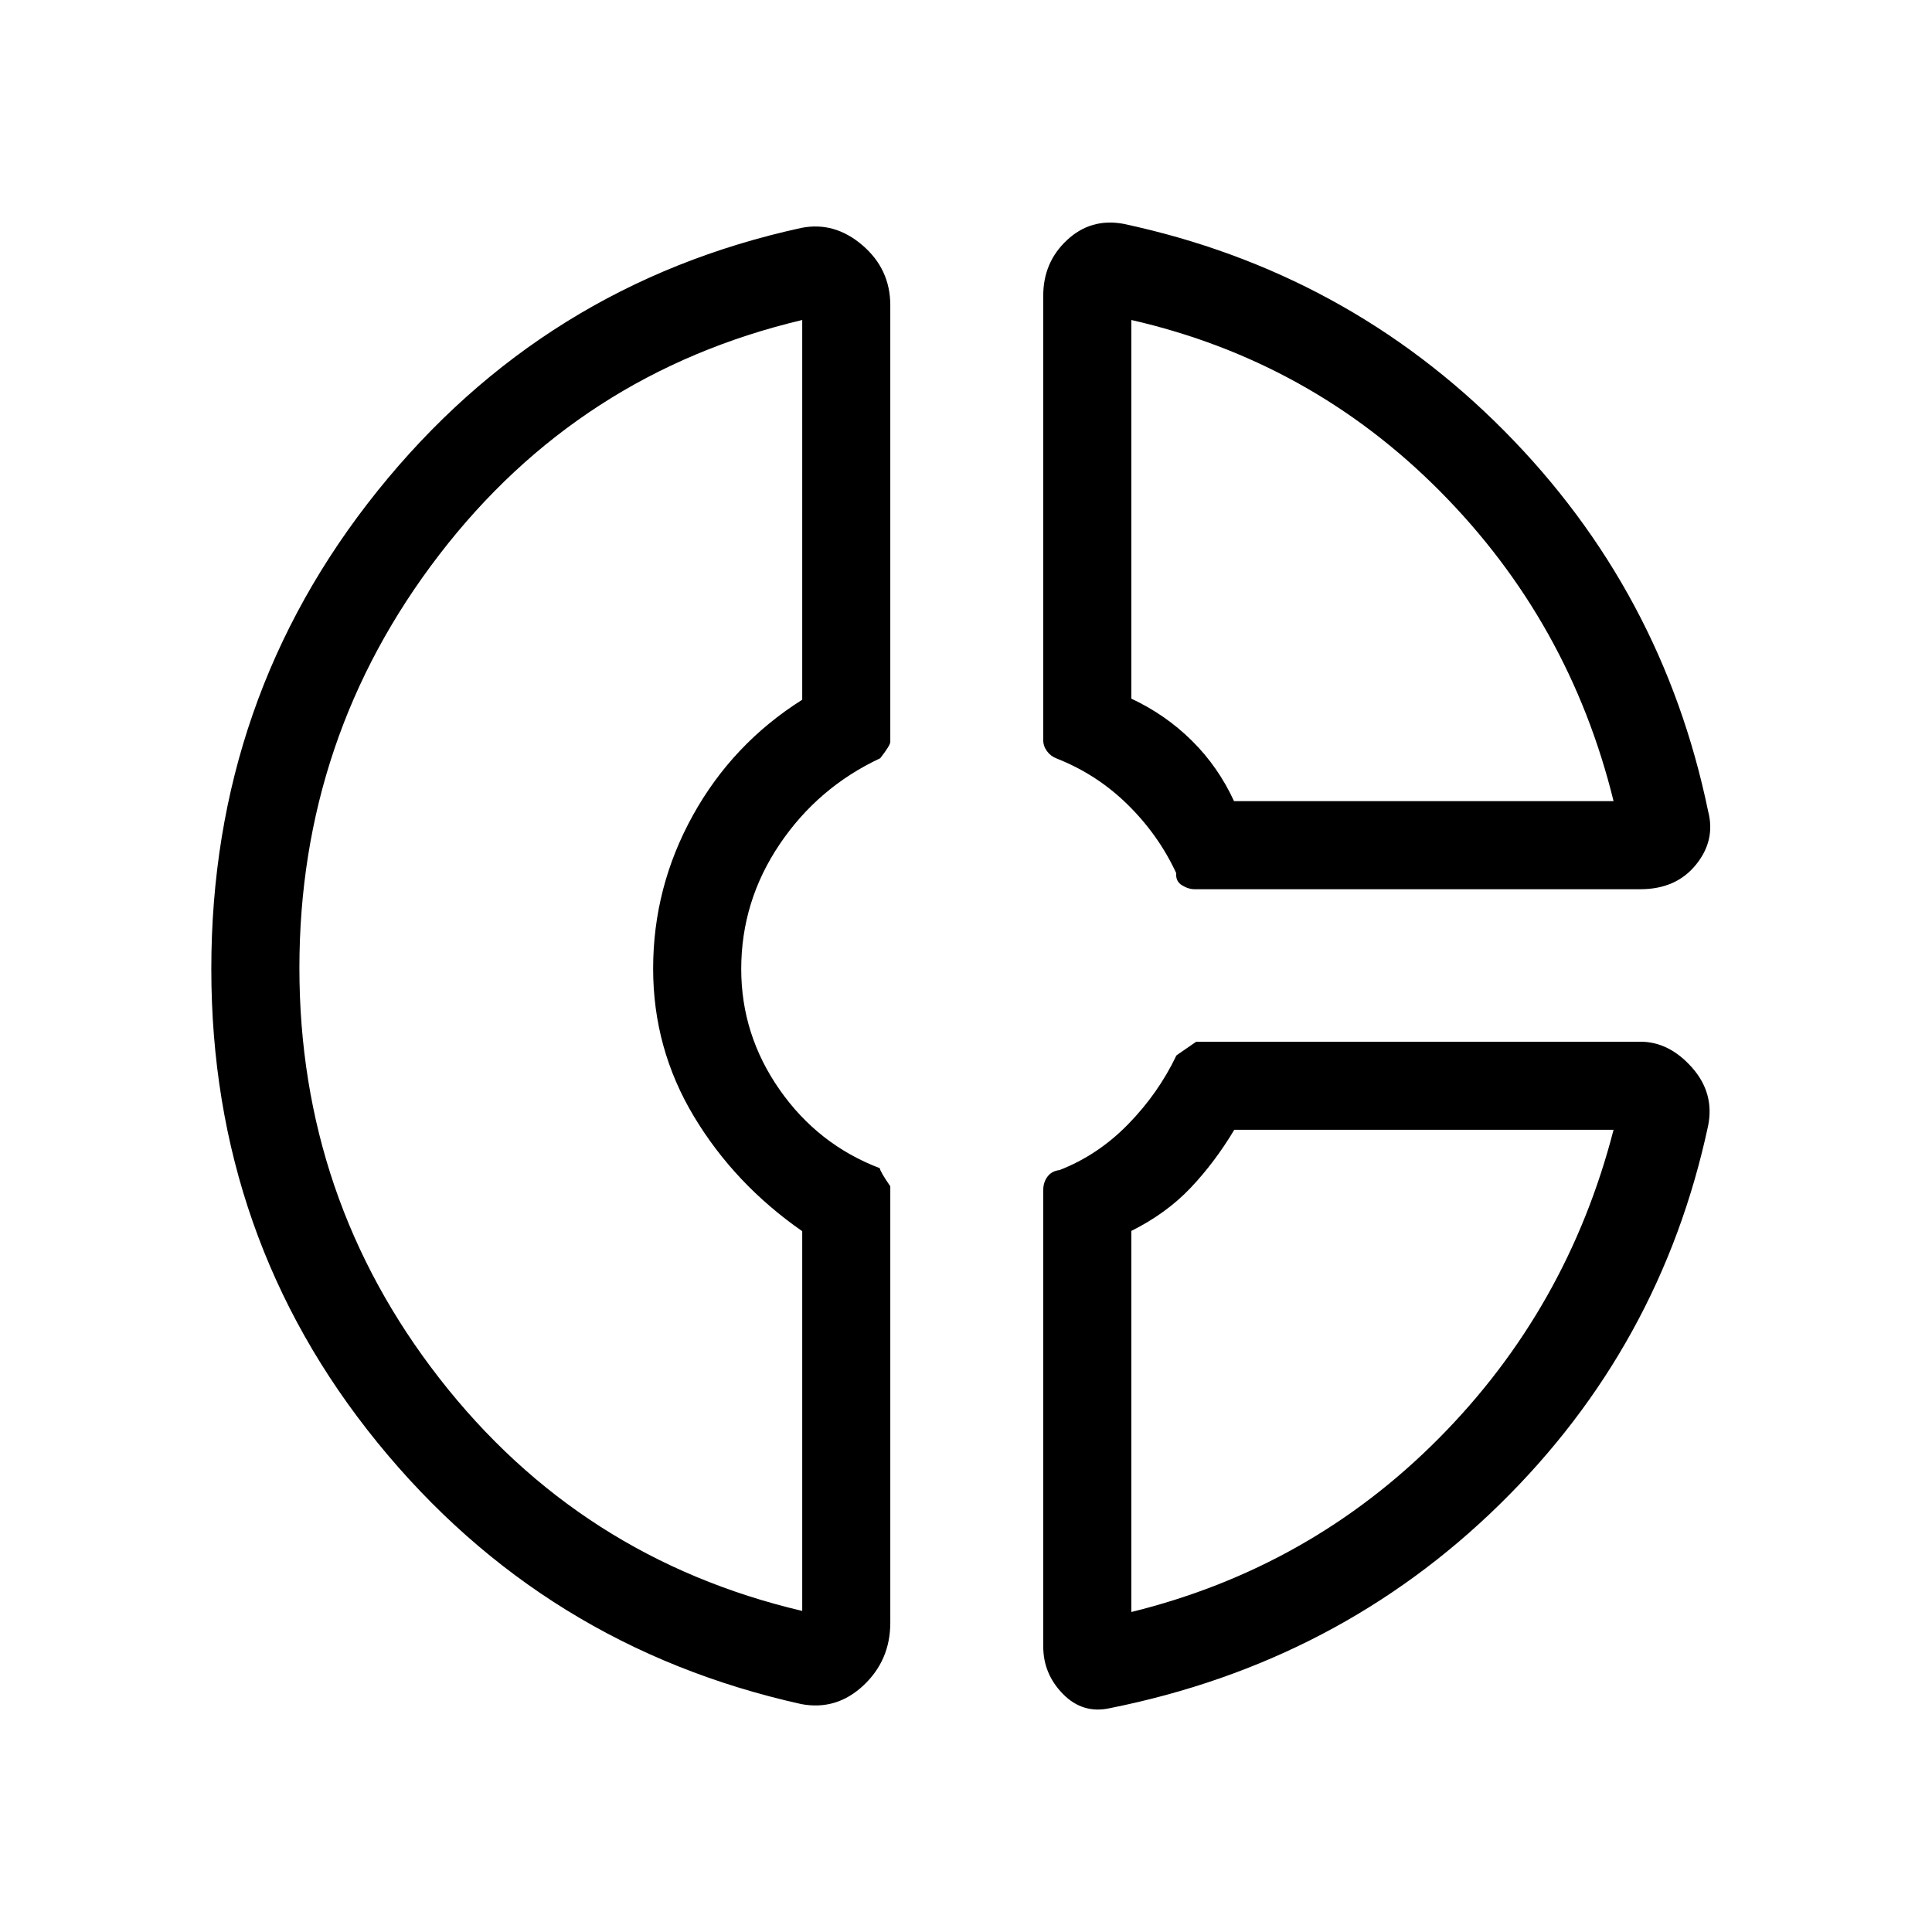 <svg xmlns="http://www.w3.org/2000/svg" height="48" viewBox="0 -960 960 960" width="48"><path d="M518.38-813.08q0-16.63 11.85-27.66 11.85-11.03 28.08-8.03Q669-825.08 747.54-745.81q78.54 79.27 101.23 188.96 3.77 14.47-6.11 26.58-9.87 12.12-27.58 12.12H593.64q-3.18 0-6.37-2t-2.81-6q-8.77-18.93-24.08-34-15.31-15.07-35.34-22.96-2.94-1.1-4.8-3.64-1.86-2.55-1.86-5.48v-220.85ZM562.15-801v188.15q17.08 8 30.12 20.93 13.04 12.92 20.91 30h188.59q-21.92-89.16-86.19-153.93-64.27-64.77-153.43-85.15ZM398.23-113.23q-128.15-28.46-210.69-129.98Q105-344.73 105-478.54q0-134.61 82.54-237.46t210.69-130.77q16.46-3.23 30.31 8.63 13.84 11.87 13.84 29.83v216.96q0 1.69-5 8.12-30.92 14.46-50 42.77-19.07 28.32-19.07 61.97 0 32.65 19.07 59.95 19.08 27.31 49.77 39 .23 1.77 5.23 9v216.85q0 18.65-13.34 31.17-13.35 12.52-30.81 9.29Zm.39-687.77q-110.93 26.31-180.39 116.69-69.46 90.39-69.46 205.27 0 114.66 69.69 204.08 69.69 89.42 180.16 115.42v-188.69q-33.62-23.39-53.85-57.08-20.23-33.69-20.23-73.4 0-40.47 19.73-76.11t54.35-57.49V-801Zm152.92 689.77q-13.46 3-23.31-6.99-9.85-9.99-9.85-23.7v-226.7q0-3.92 2.12-6.73 2.12-2.8 5.95-3.24 19.09-7.41 34.09-22.76 15-15.35 23.92-34.03-1.77 1 9.94-7h220.68q14.24 0 25.58 12.73 11.34 12.73 8.11 28.96Q825.31-291 745.15-212.46 665-133.92 551.54-111.23Zm61.77-287.39q-9.77 16.31-21.81 28.97-12.04 12.65-29.35 21.29V-159q88.93-21.92 152.81-86.31 63.89-64.38 86.81-153.31H613.31Zm-288.77-81.15Zm288.77-82.15Zm0 163.3Z"/></svg>
